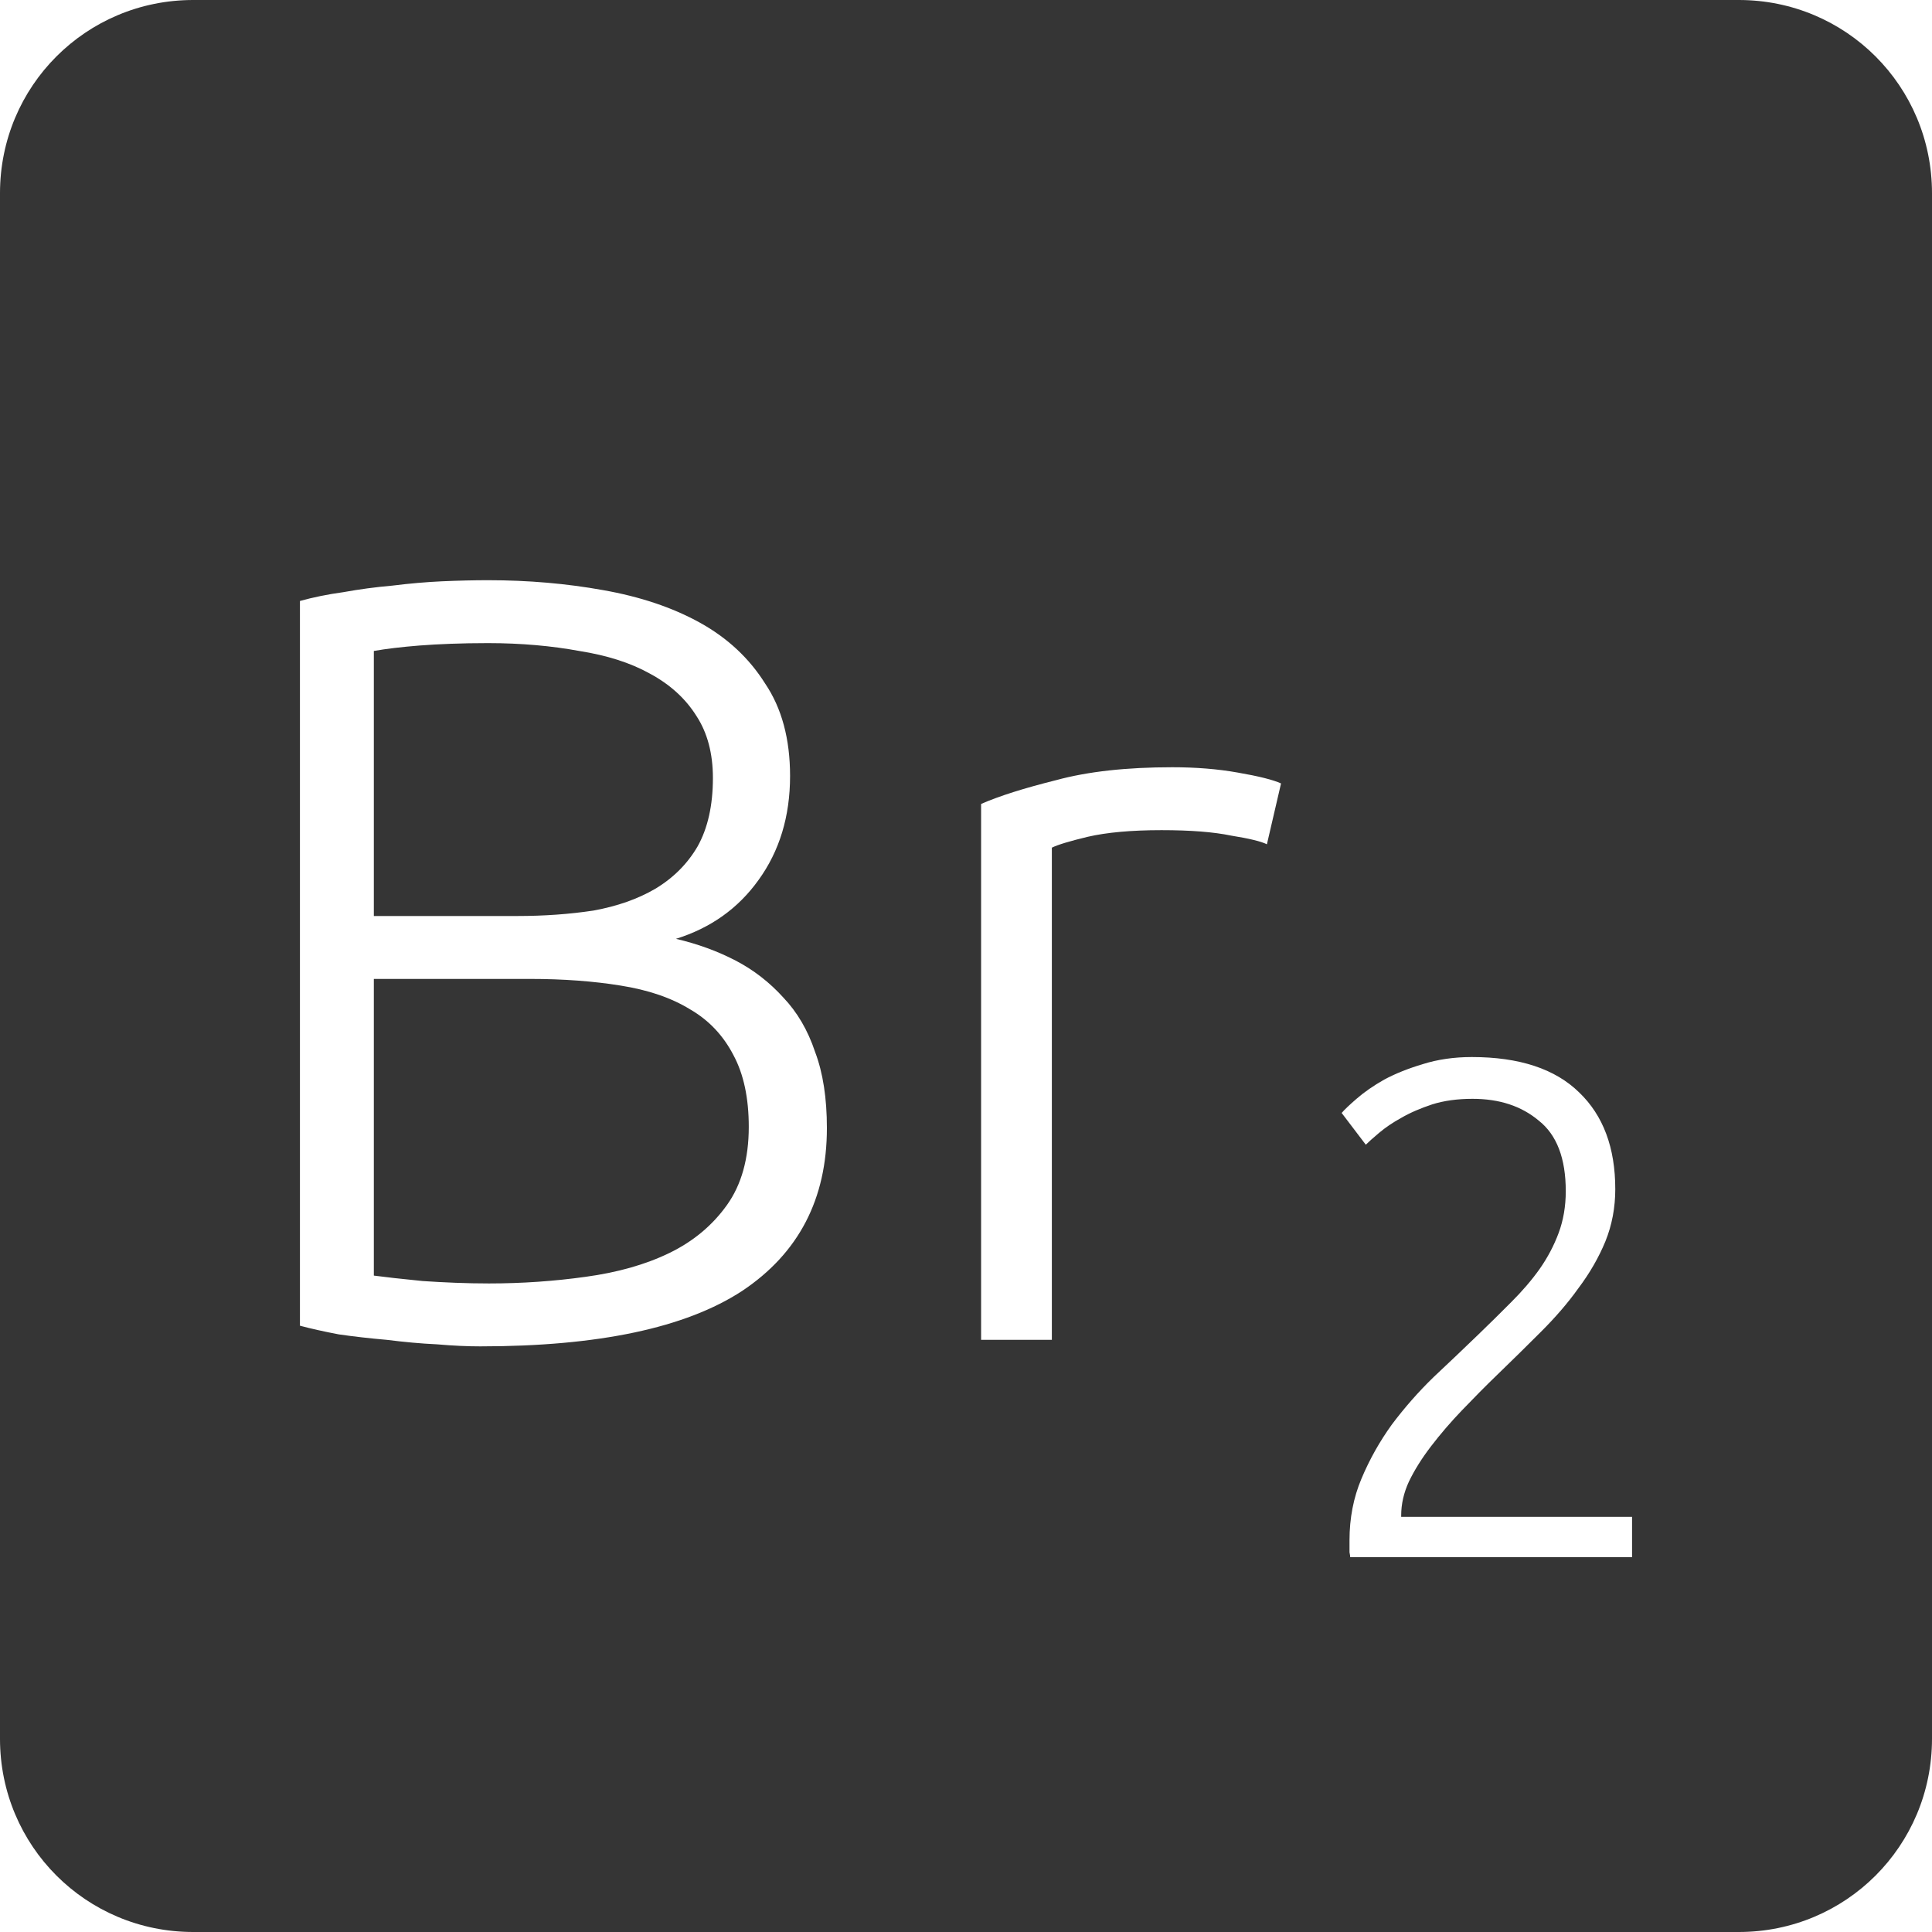 <?xml version="1.0" encoding="UTF-8" standalone="no"?>
<svg
   xmlns:dc="http://purl.org/dc/elements/1.1/"
   xmlns:cc="http://creativecommons.org/ns#"
   xmlns:rdf="http://www.w3.org/1999/02/22-rdf-syntax-ns#"
   xmlns:svg="http://www.w3.org/2000/svg"
   xmlns="http://www.w3.org/2000/svg"
   xmlns:sodipodi="http://sodipodi.sourceforge.net/DTD/sodipodi-0.dtd"
   xmlns:inkscape="http://www.inkscape.org/namespaces/inkscape"
   viewBox="0 0 16 16"
   id="svg2"
   version="1.1"
   inkscape:version="0.91 r13725"
   sodipodi:docname="indicator-keyboard-Br-2.svg">
  <defs
     id="defs12" />
  <sodipodi:namedview
     pagecolor="#ffffff"
     bordercolor="#666666"
     borderopacity="1"
     objecttolerance="10"
     gridtolerance="10"
     guidetolerance="10"
     inkscape:pageopacity="0"
     inkscape:pageshadow="2"
     inkscape:window-width="459"
     inkscape:window-height="369"
     id="namedview10"
     showgrid="false"
     inkscape:zoom="14.75"
     inkscape:cx="8"
     inkscape:cy="8"
     inkscape:window-x="65"
     inkscape:window-y="24"
     inkscape:window-maximized="0"
     inkscape:current-layer="svg2" />
  <path
     style="fill:#353535;fill-opacity:1"
     d="M 1.6 0 C 0.713 2.9605947e-16 0 0.713 0 1.6 L 0 14.4 C 2.9605947e-16 15.287 0.713 16 1.6 16 L 14.4 16 C 15.287 16 16 15.287 16 14.4 L 16 1.6 C 16 0.713 15.287 0 14.4 0 L 1.6 0 z M 4.041 4.805 C 4.377 4.805 4.694 4.833 4.994 4.887 C 5.3 4.941 5.567 5.03 5.795 5.156 C 6.023 5.282 6.204 5.45 6.336 5.66 C 6.474 5.864 6.543 6.12 6.543 6.426 C 6.543 6.762 6.455 7.049 6.281 7.289 C 6.113 7.523 5.886 7.685 5.598 7.775 C 5.778 7.817 5.942 7.877 6.092 7.955 C 6.242 8.033 6.374 8.136 6.488 8.262 C 6.602 8.382 6.69 8.531 6.75 8.711 C 6.816 8.885 6.848 9.096 6.848 9.342 C 6.848 9.93 6.614 10.379 6.146 10.691 C 5.678 10.997 4.955 11.15 3.977 11.15 C 3.875 11.15 3.755 11.145 3.617 11.133 C 3.485 11.127 3.347 11.114 3.203 11.096 C 3.065 11.084 2.933 11.069 2.807 11.051 C 2.681 11.027 2.574 11.003 2.484 10.979 L 2.484 4.977 C 2.592 4.947 2.712 4.922 2.844 4.904 C 2.976 4.88 3.11 4.862 3.248 4.85 C 3.392 4.832 3.53 4.82 3.662 4.814 C 3.8 4.808 3.927 4.805 4.041 4.805 z M 4.041 5.326 C 3.819 5.326 3.629 5.334 3.473 5.346 C 3.323 5.358 3.198 5.373 3.096 5.391 L 3.096 7.586 L 4.283 7.586 C 4.505 7.586 4.716 7.571 4.914 7.541 C 5.112 7.505 5.282 7.445 5.426 7.361 C 5.576 7.271 5.693 7.154 5.777 7.01 C 5.861 6.86 5.904 6.671 5.904 6.443 C 5.904 6.239 5.858 6.068 5.768 5.93 C 5.678 5.786 5.549 5.668 5.381 5.578 C 5.219 5.488 5.025 5.427 4.797 5.391 C 4.569 5.349 4.317 5.326 4.041 5.326 z M 9.709 6.354 C 9.901 6.354 10.082 6.368 10.25 6.398 C 10.424 6.428 10.543 6.458 10.609 6.488 L 10.492 6.992 C 10.444 6.968 10.345 6.944 10.195 6.92 C 10.051 6.89 9.859 6.875 9.619 6.875 C 9.367 6.875 9.164 6.894 9.008 6.93 C 8.858 6.966 8.759 6.996 8.711 7.02 L 8.711 11.096 L 8.125 11.096 L 8.125 6.658 C 8.275 6.592 8.482 6.527 8.746 6.461 C 9.01 6.389 9.331 6.354 9.709 6.354 z M 3.096 8.107 L 3.096 10.564 C 3.186 10.576 3.32 10.591 3.5 10.609 C 3.68 10.621 3.863 10.629 4.049 10.629 C 4.325 10.629 4.592 10.61 4.85 10.574 C 5.114 10.538 5.345 10.473 5.543 10.377 C 5.741 10.281 5.9 10.148 6.02 9.98 C 6.14 9.812 6.201 9.596 6.201 9.332 C 6.201 9.092 6.158 8.894 6.074 8.738 C 5.99 8.576 5.871 8.449 5.715 8.359 C 5.559 8.263 5.367 8.198 5.139 8.162 C 4.917 8.126 4.667 8.107 4.391 8.107 L 3.096 8.107 z M 12.189 8.754 C 12.583 8.754 12.879 8.852 13.078 9.047 C 13.277 9.238 13.377 9.504 13.377 9.848 C 13.377 10 13.35 10.145 13.295 10.281 C 13.24 10.414 13.166 10.543 13.072 10.668 C 12.983 10.793 12.879 10.912 12.762 11.029 C 12.645 11.146 12.525 11.264 12.404 11.381 C 12.303 11.478 12.205 11.578 12.107 11.68 C 12.014 11.777 11.928 11.877 11.85 11.979 C 11.776 12.076 11.715 12.172 11.668 12.27 C 11.625 12.363 11.604 12.457 11.604 12.551 L 11.604 12.562 L 13.516 12.562 L 13.516 12.896 L 11.182 12.896 C 11.182 12.889 11.18 12.875 11.176 12.855 L 11.176 12.756 C 11.176 12.573 11.209 12.402 11.275 12.246 C 11.342 12.086 11.426 11.937 11.527 11.797 C 11.633 11.656 11.748 11.525 11.873 11.404 C 12.002 11.283 12.125 11.166 12.242 11.053 C 12.34 10.959 12.43 10.869 12.516 10.783 C 12.605 10.694 12.684 10.603 12.75 10.51 C 12.816 10.416 12.869 10.316 12.908 10.211 C 12.947 10.106 12.967 9.99 12.967 9.865 C 12.967 9.592 12.892 9.398 12.744 9.281 C 12.6 9.16 12.418 9.1 12.195 9.1 C 12.071 9.1 11.959 9.115 11.861 9.146 C 11.764 9.178 11.678 9.215 11.604 9.258 C 11.533 9.297 11.473 9.338 11.422 9.381 C 11.371 9.424 11.334 9.457 11.311 9.48 L 11.111 9.217 C 11.135 9.189 11.176 9.15 11.234 9.1 C 11.297 9.045 11.373 8.992 11.463 8.941 C 11.556 8.891 11.664 8.848 11.785 8.812 C 11.906 8.774 12.041 8.754 12.189 8.754 z "
     id="path4" />
</svg>
